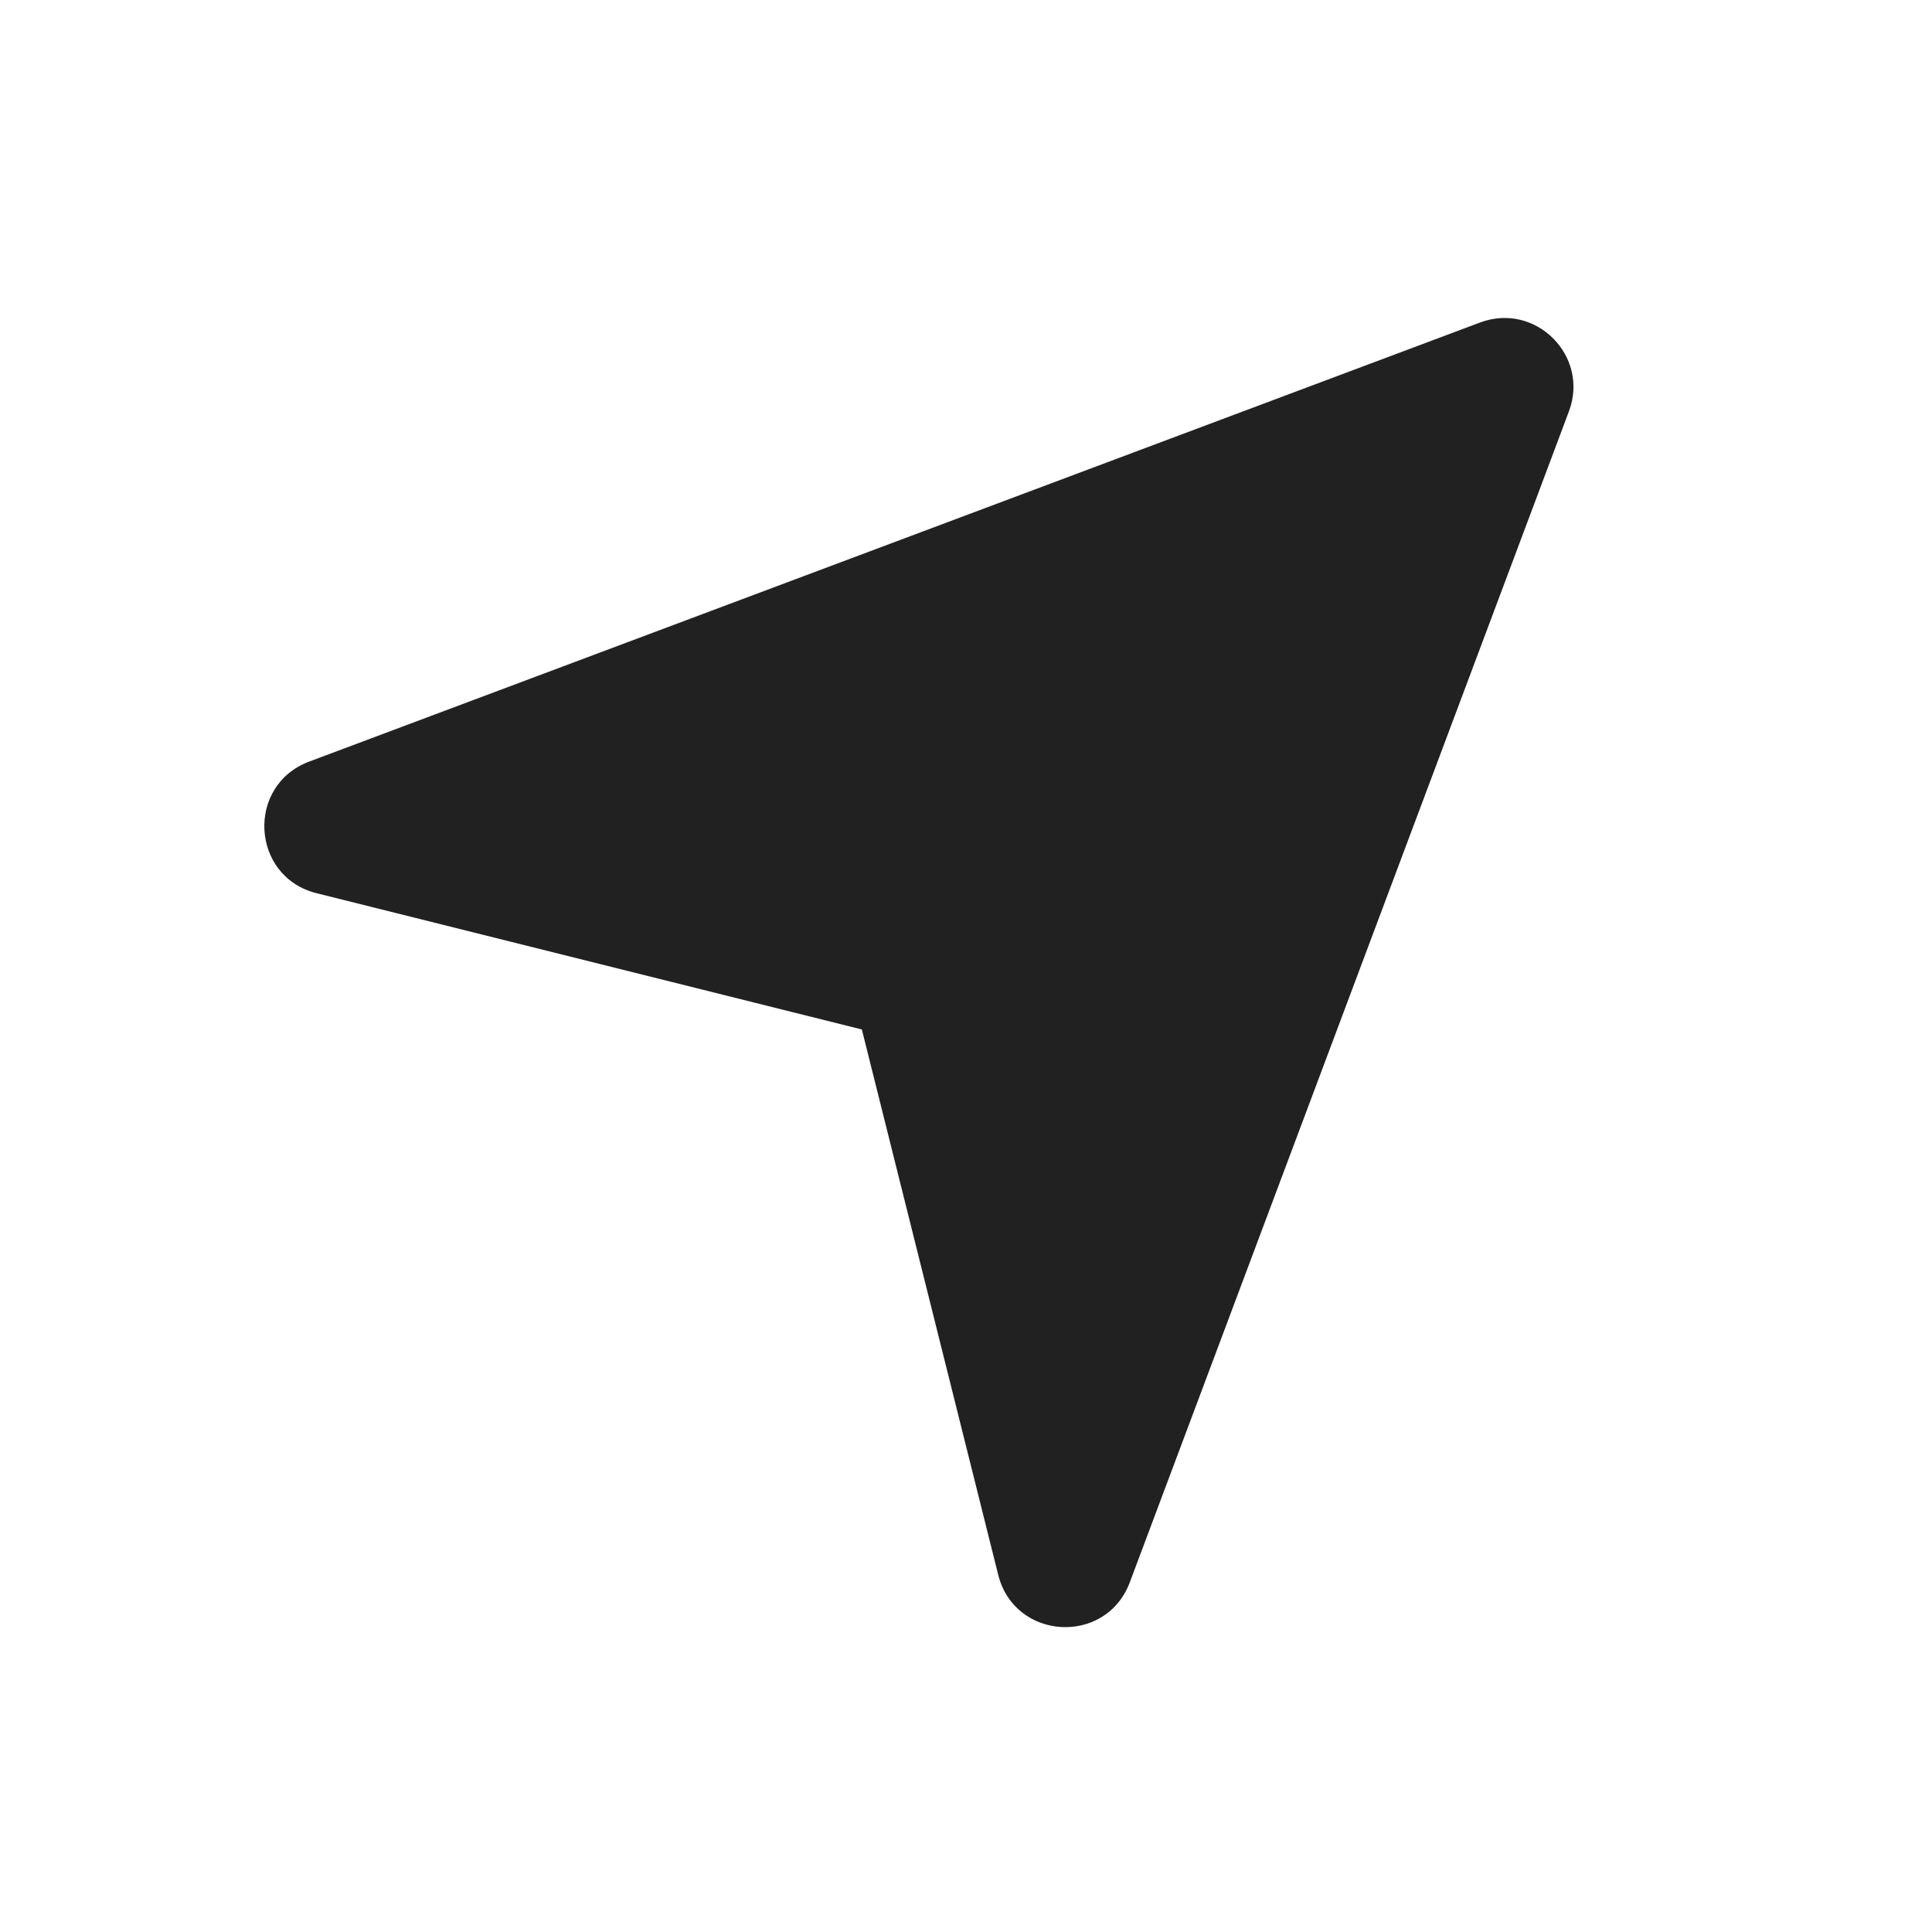 <svg xmlns="http://www.w3.org/2000/svg" width="28" height="28"><path fill="#212121" d="M12.491 14.92l-7.903-1.975c-.952-.238-1.027-1.562-.108-1.907l16.97-6.364c.804-.301 1.59.484 1.288 1.288l-6.364 16.97c-.345.92-1.669.844-1.907-.108l-1.976-7.903z"/></svg>